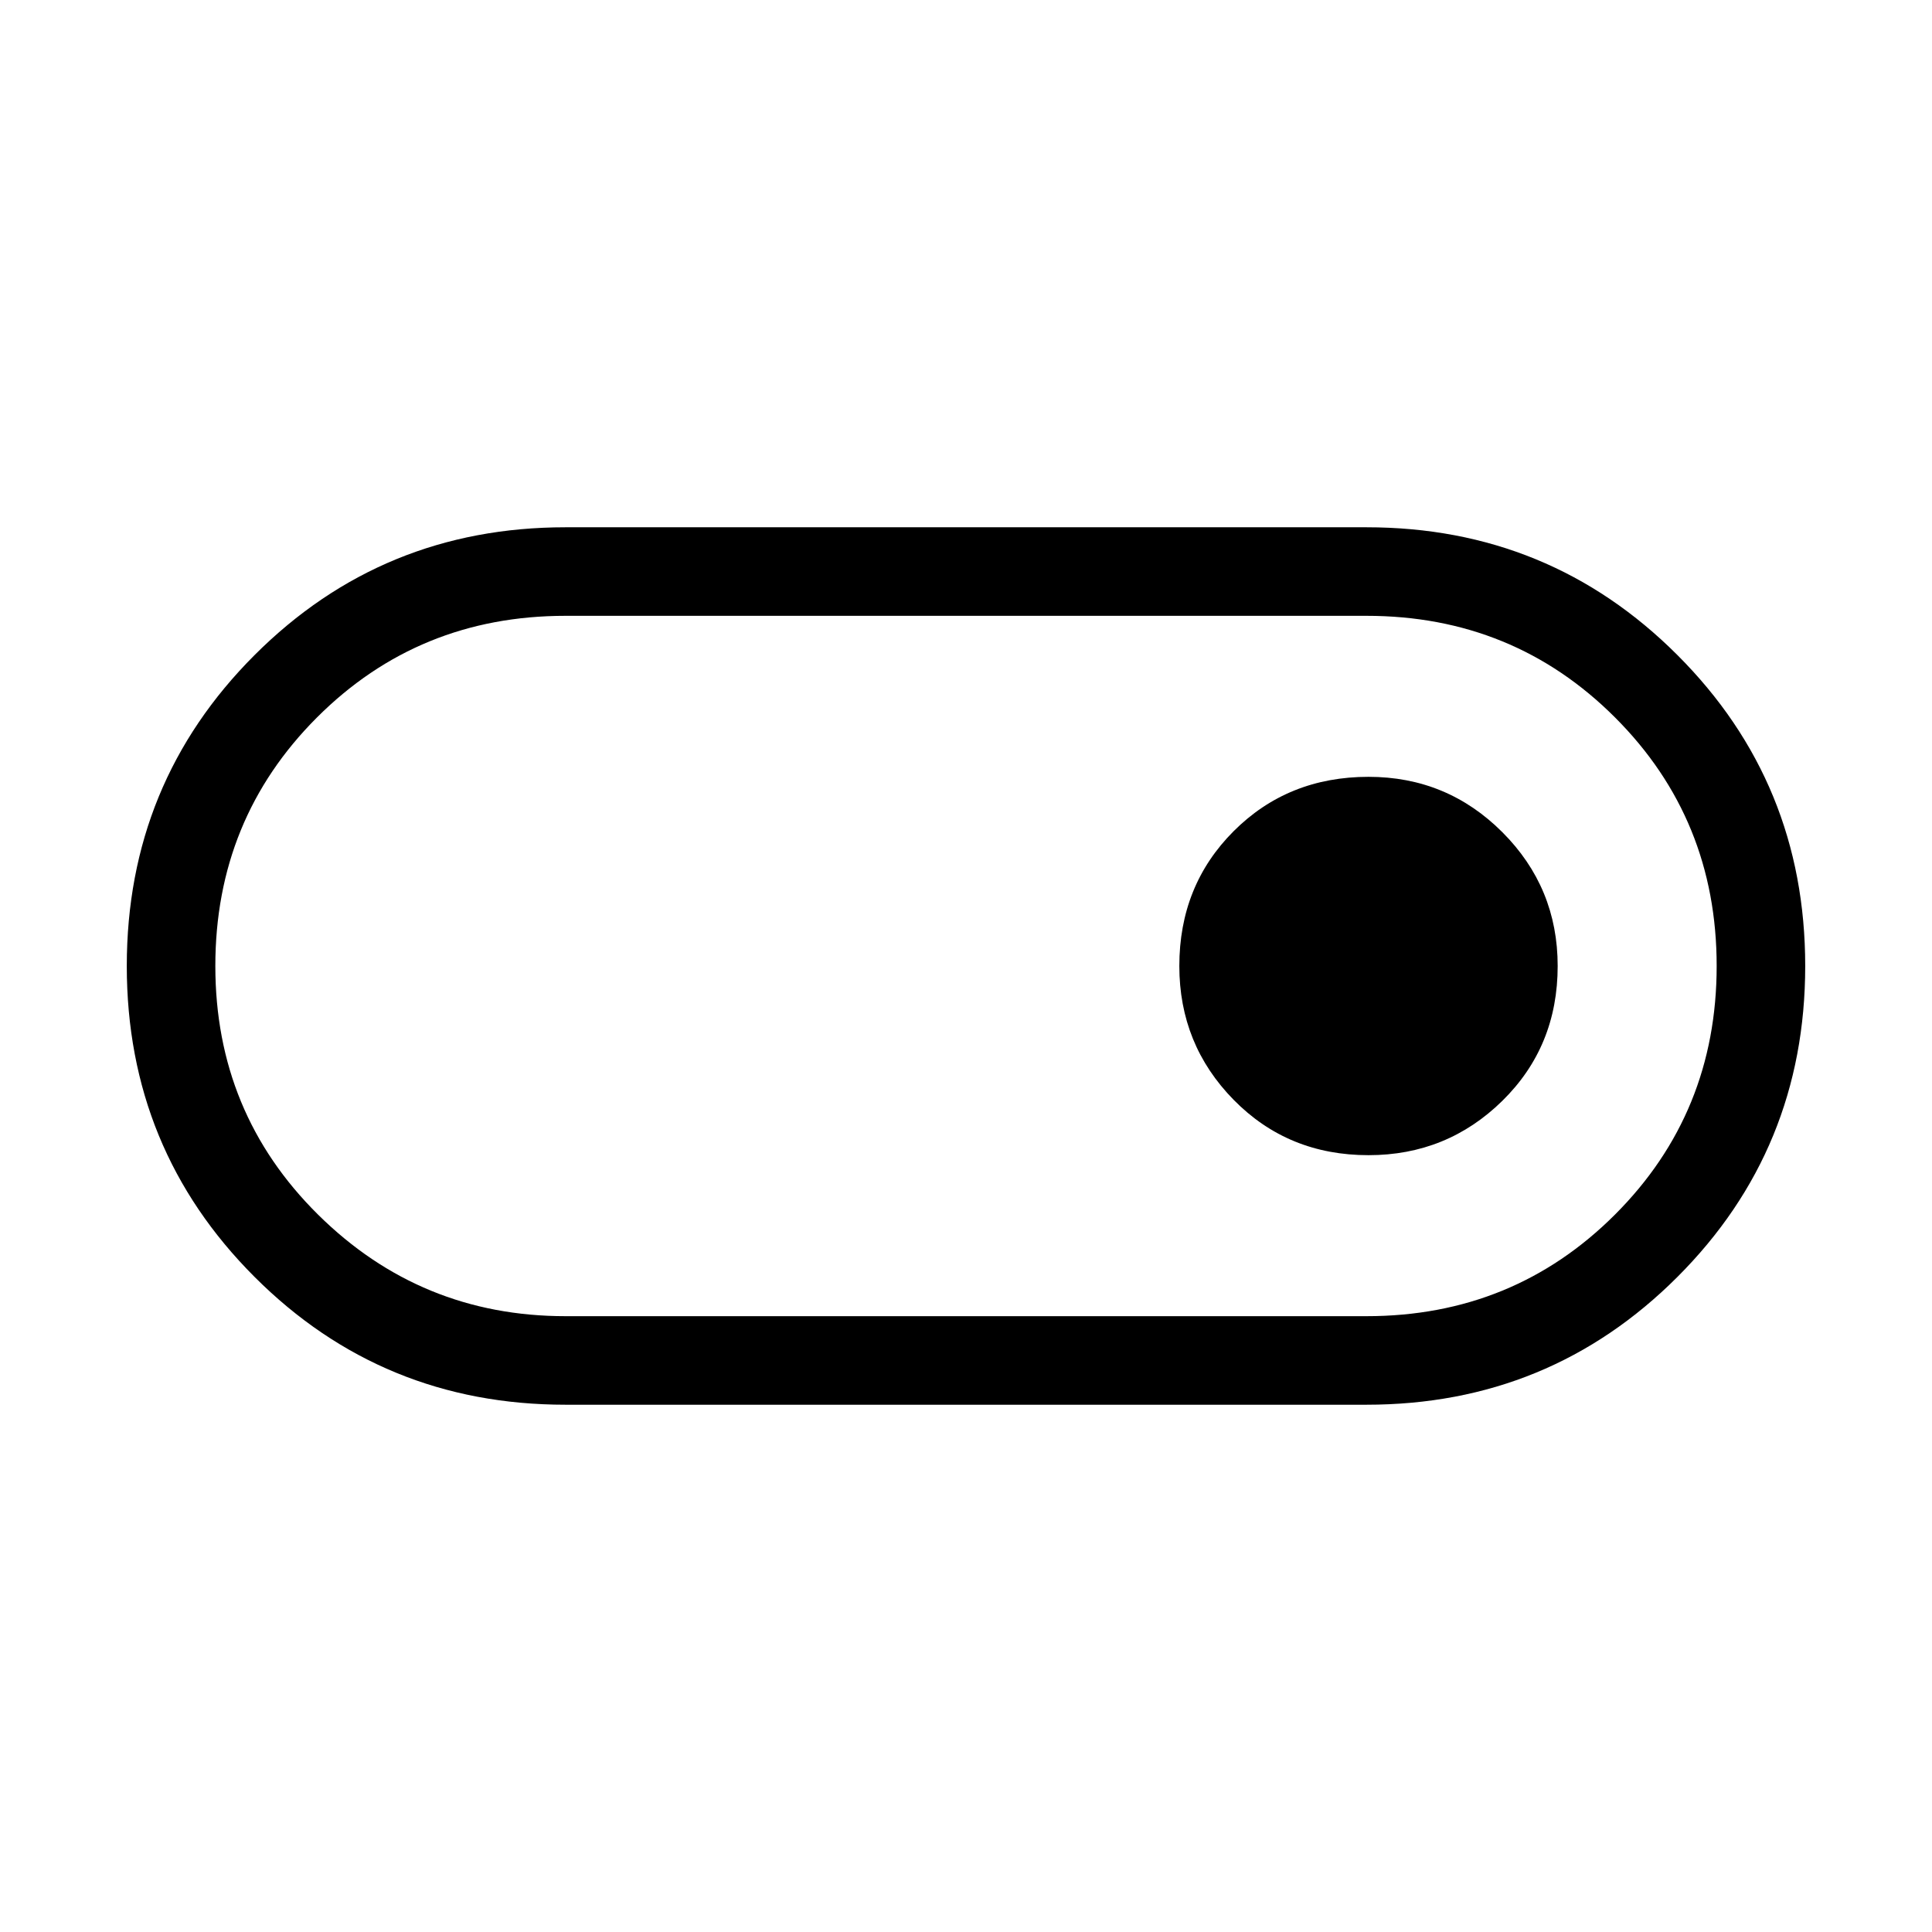 <svg xmlns="http://www.w3.org/2000/svg" height="48" width="48"><path d="M14.05 34.9Q9.5 34.9 6.325 31.725Q3.15 28.55 3.15 24Q3.15 19.45 6.325 16.275Q9.5 13.1 14.05 13.1H33.95Q38.5 13.1 41.675 16.275Q44.85 19.45 44.85 24Q44.85 28.55 41.675 31.725Q38.5 34.9 33.95 34.9ZM33.95 32.7Q37.6 32.7 40.125 30.175Q42.65 27.65 42.65 24Q42.65 20.35 40.125 17.825Q37.6 15.3 33.95 15.3H14.05Q10.4 15.3 7.875 17.825Q5.35 20.35 5.35 24Q5.35 27.65 7.9 30.175Q10.45 32.7 14.05 32.7ZM34 28.7Q35.95 28.7 37.325 27.35Q38.7 26 38.7 24Q38.7 22.05 37.325 20.675Q35.95 19.3 34 19.3Q32 19.3 30.65 20.65Q29.3 22 29.3 24Q29.3 25.95 30.65 27.325Q32 28.7 34 28.7ZM24 24Q24 24 24 24Q24 24 24 24Q24 24 24 24Q24 24 24 24Q24 24 24 24Q24 24 24 24Q24 24 24 24Q24 24 24 24Z"/></svg>